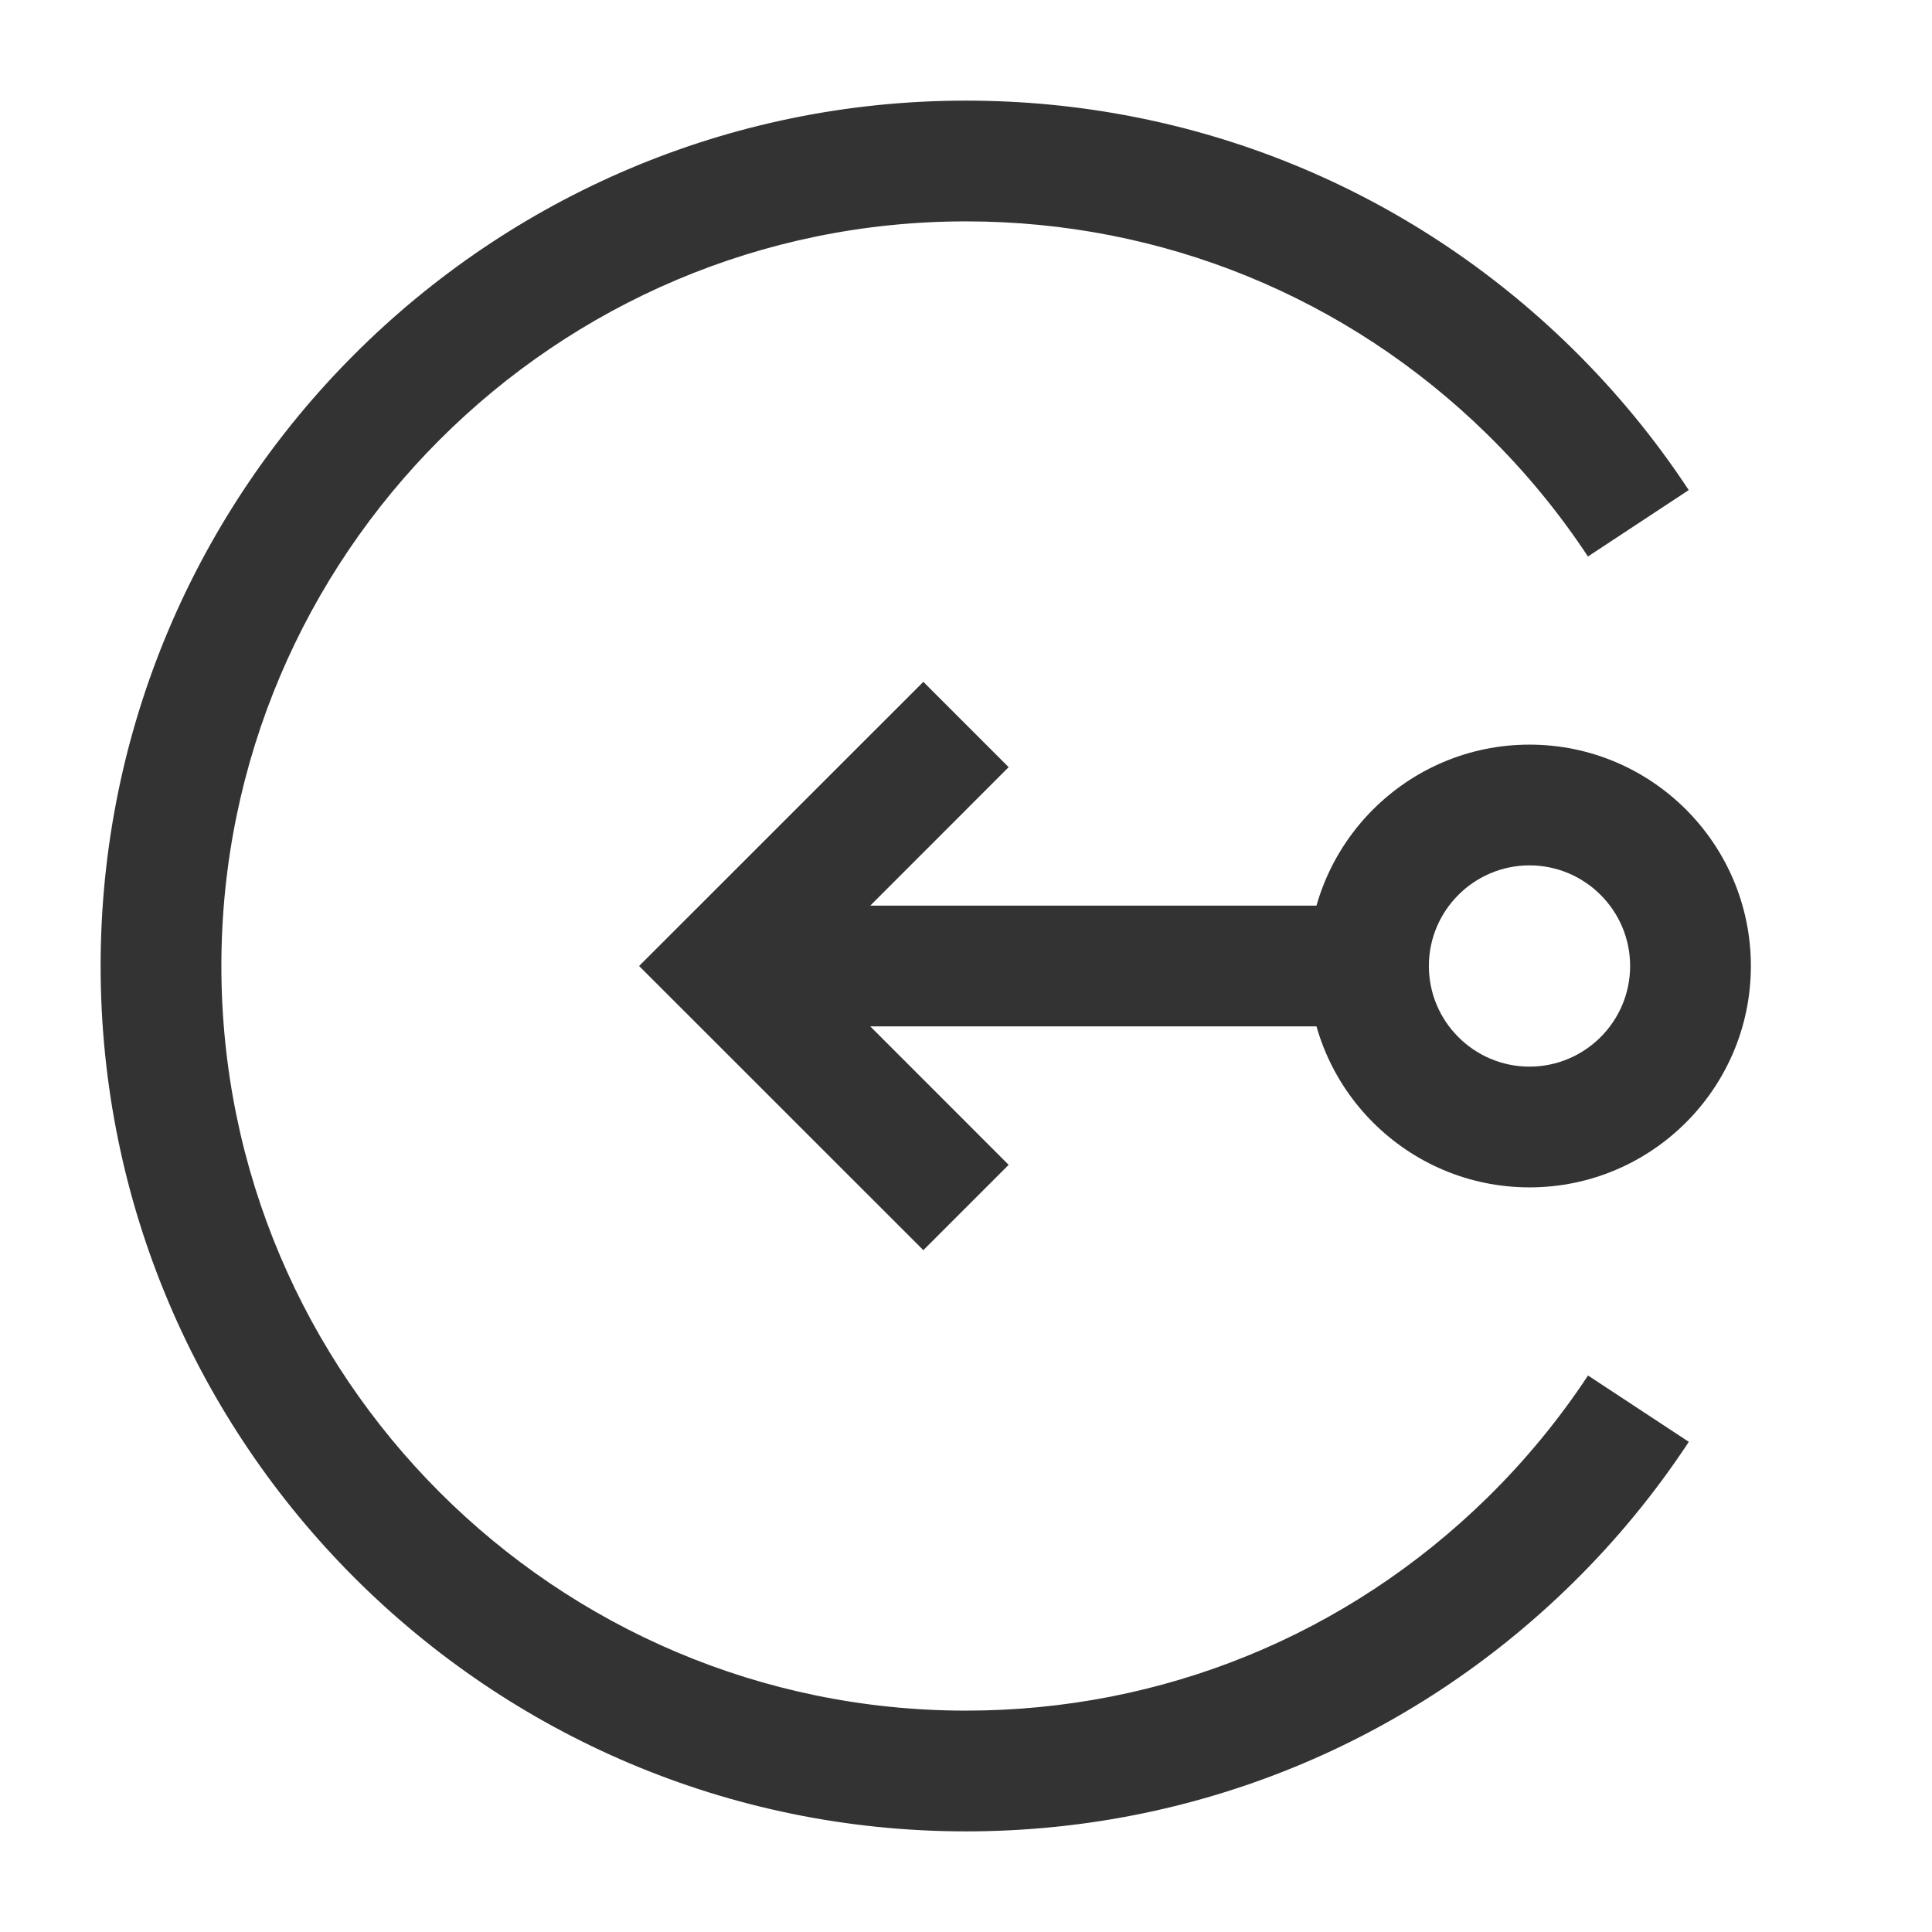 <?xml version="1.0" encoding="iso-8859-1"?>
<svg version="1.1" id="&#x56FE;&#x5C42;_1" xmlns="http://www.w3.org/2000/svg" xmlns:xlink="http://www.w3.org/1999/xlink" x="0px"
	 y="0px" viewBox="0 0 24 24" style="enable-background:new 0 0 24 24;" xml:space="preserve">
<rect x="9" y="11.25" style="fill:#333333;" width="8" height="1.5"/>
<polygon style="fill:#333333;" points="11.47,15.53 7.939,12 11.47,8.47 12.53,9.53 10.061,12 12.53,14.47 "/>
<path style="fill:#333333;" d="M19,14.75c-1.517,0-2.75-1.233-2.75-2.75S17.483,9.25,19,9.25s2.75,1.233,2.75,2.75
	S20.517,14.75,19,14.75z M19,10.75c-0.689,0-1.25,0.561-1.25,1.25s0.561,1.25,1.25,1.25s1.25-0.561,1.25-1.25S19.689,10.75,19,10.75
	z"/>
<path style="fill:#333333;" d="M12,22.75C6.072,22.75,1.25,17.928,1.25,12S6.072,1.25,12,1.25c2.831,0,5.504,1.091,7.525,3.073
	c0.547,0.537,1.035,1.13,1.453,1.765l-1.252,0.825c-0.36-0.546-0.781-1.057-1.252-1.519C16.735,3.689,14.437,2.75,12,2.75
	c-5.101,0-9.25,4.149-9.25,9.25s4.149,9.25,9.25,9.25c2.437,0,4.736-0.938,6.475-2.644c0.471-0.462,0.892-0.973,1.252-1.519
	l1.252,0.824c-0.418,0.635-0.906,1.229-1.453,1.765C17.504,21.659,14.832,22.75,12,22.75z"/>
</svg>






